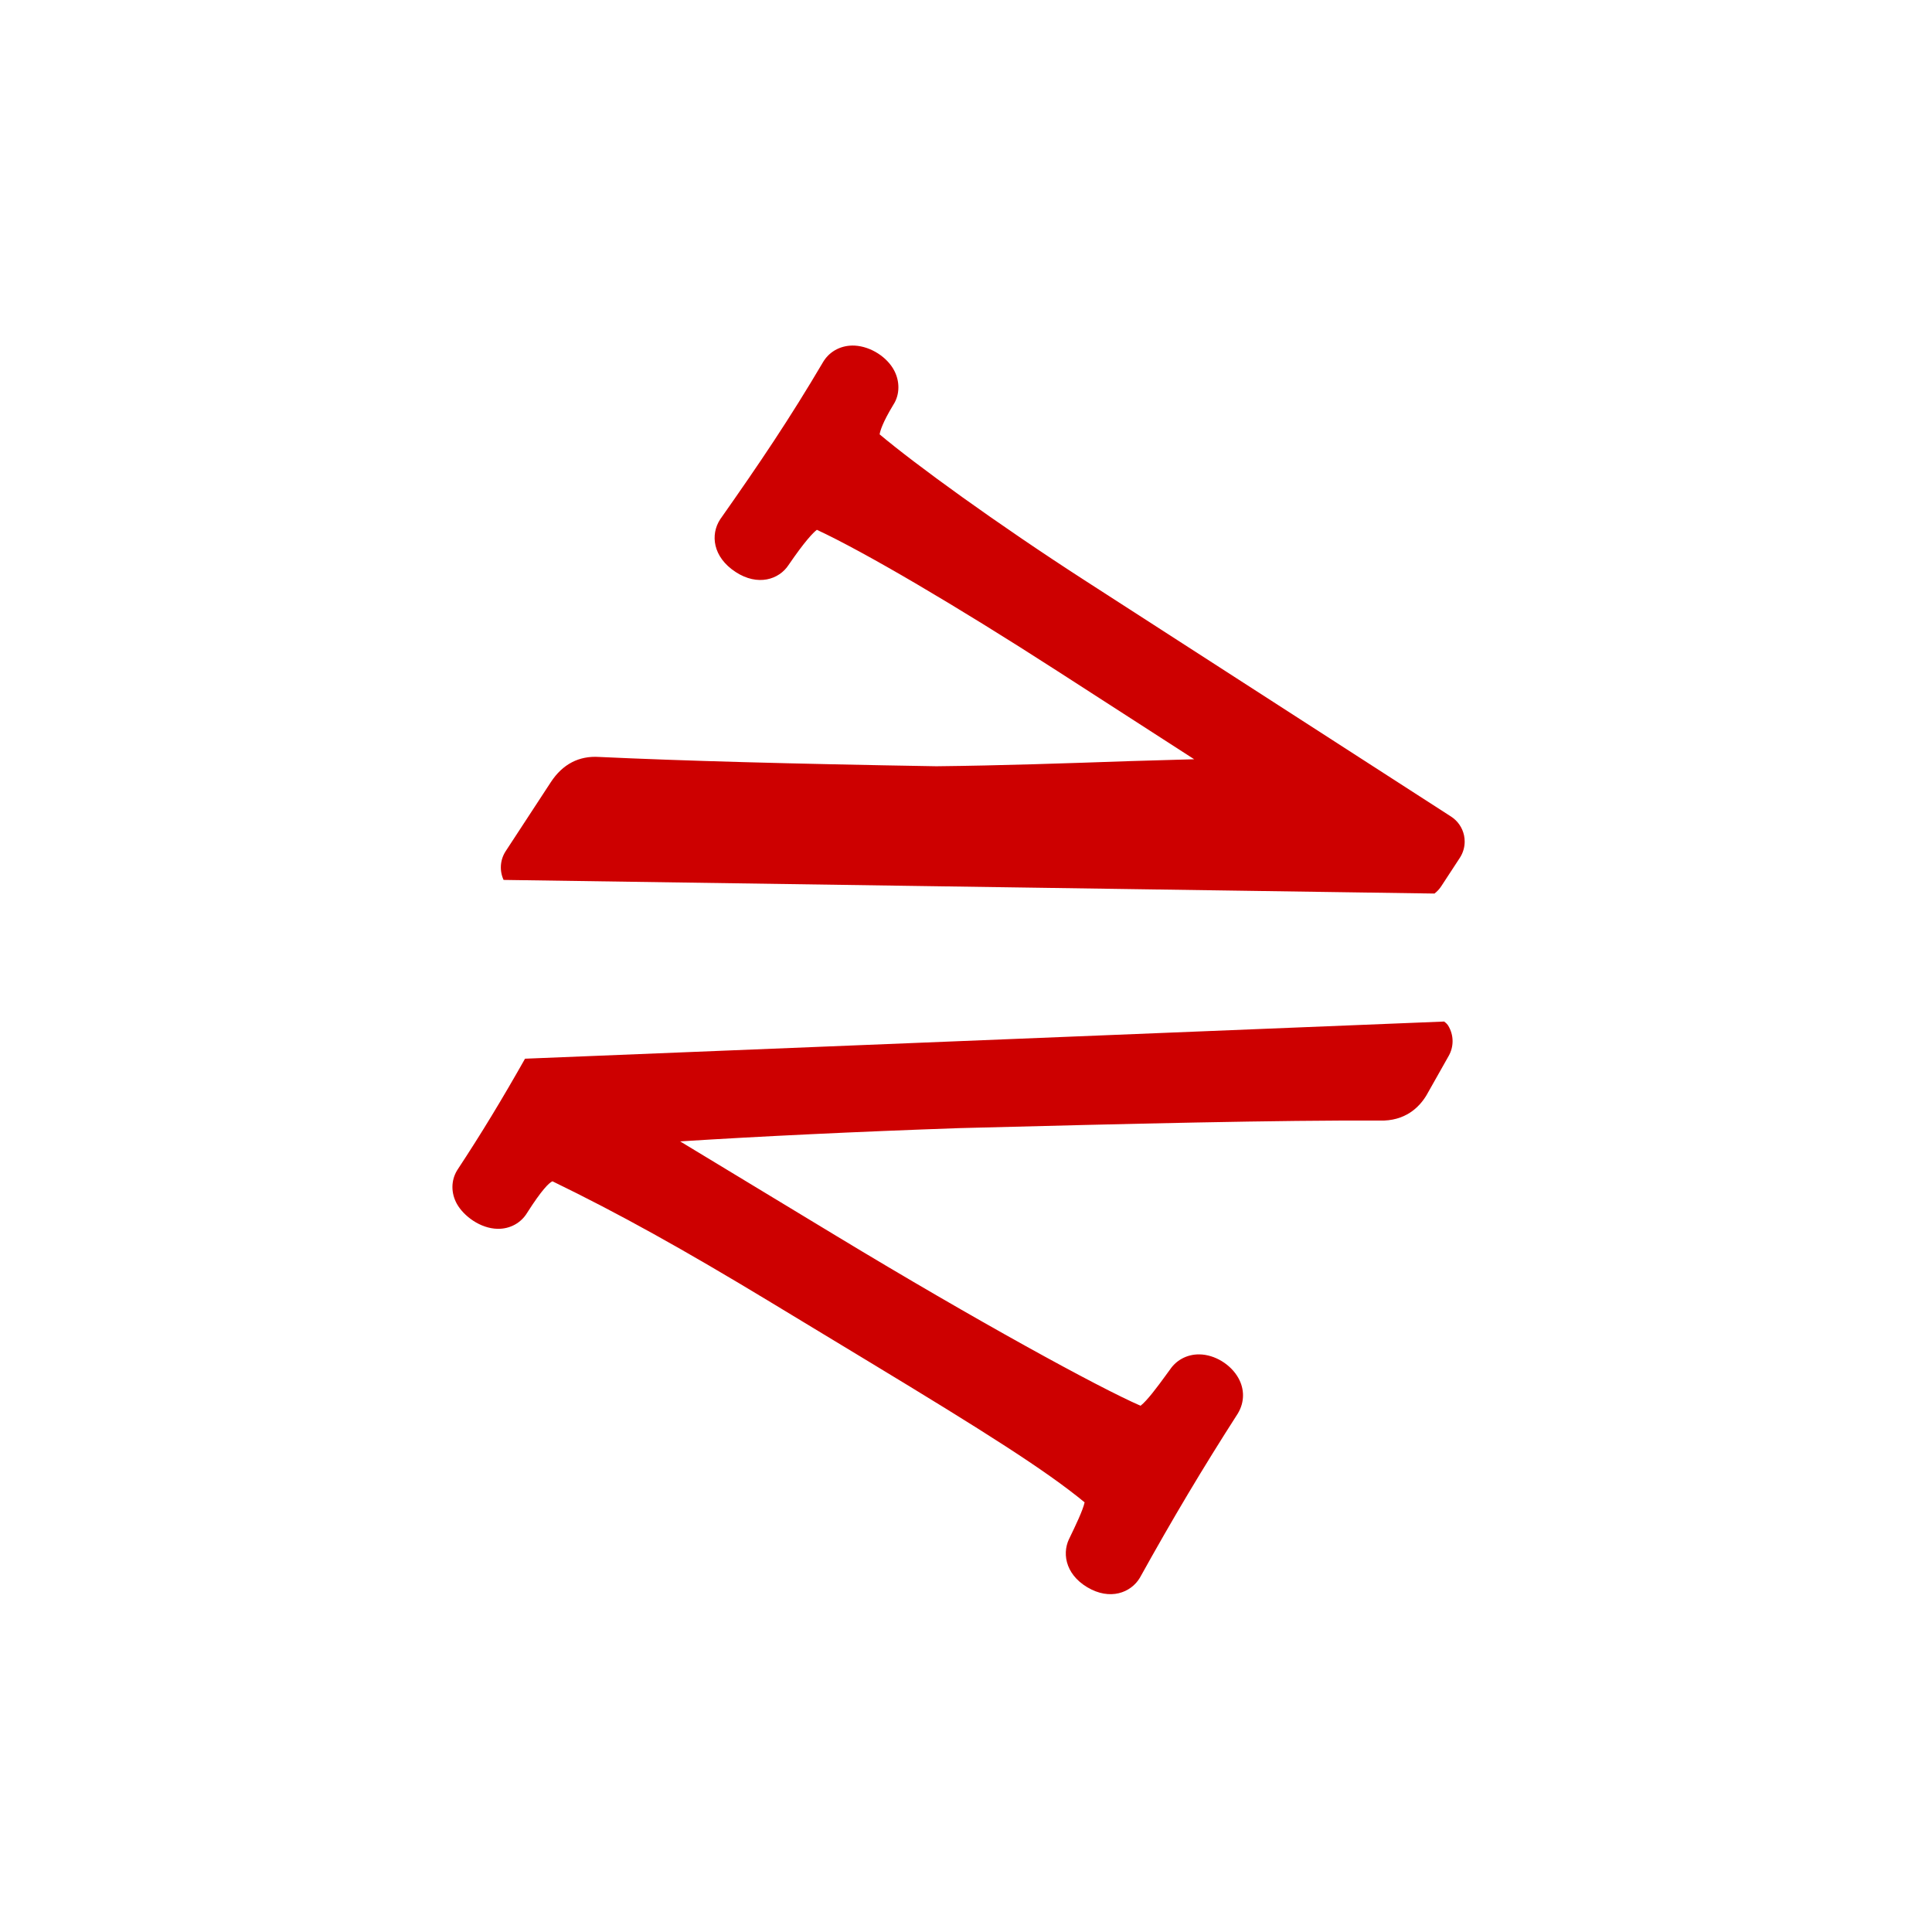 <?xml version="1.0" encoding="utf-8"?>
<!-- Generator: Adobe Illustrator 12.0.0, SVG Export Plug-In . SVG Version: 6.00 Build 51448)  -->
<!DOCTYPE svg PUBLIC "-//W3C//DTD SVG 1.1//EN" "http://www.w3.org/Graphics/SVG/1.1/DTD/svg11.dtd">
<svg  version="1.1" xmlns="http://www.w3.org/2000/svg" xmlns:xlink="http://www.w3.org/1999/xlink" width="195" height="195" viewBox="0 0 195 195"
	 overflow="visible" enable-background="new 0 0 195 195" xml:space="preserve">
<g id="Ebene_2" display="none">
	<circle display="inline" fill="#333333" stroke="#CD0000" stroke-width="10" cx="97.5" cy="97.5" r="92.5"/>
</g>
<g id="Ebene_1">
	<g>
		<g>
			<defs>
				<polygon id="XMLID_1_" points="150,90.264 48.039,88.77 46.976,31.583 148.942,29.911 				"/>
			</defs>
			<clipPath id="XMLID_13_">
				<use xlink:href="#XMLID_1_" />
			</clipPath>
		</g>
		<g>
			<defs>
				<polygon id="XMLID_3_" points="150,90.264 48.039,88.77 46.976,31.583 148.942,29.911 				"/>
			</defs>
			<clipPath id="XMLID_14_">
				<use xlink:href="#XMLID_3_" />
			</clipPath>
			<g clip-path="url(#XMLID_14_)">
				<g>
					<path fill="#CD0000" d="M83.156,36.412c-0.025,0.039-0.05,0.079-0.074,0.119c-3.391,5.748-6.377,10.176-10.391,15.882
						c-1.008,1.539-0.761,3.804,1.552,5.316c2.248,1.47,4.392,0.76,5.347-0.701c1.645-2.407,2.468-3.252,2.857-3.553
						c4.799,2.23,14.072,7.674,24.29,14.263c0,0,7.358,4.744,13.795,8.894c-3.108,0.09-6.475,0.187-6.475,0.187
						c-6.411,0.222-13.04,0.45-19.546,0.52c-14.791-0.248-25.635-0.546-34.045-0.939c-2.021-0.132-3.678,0.723-4.87,2.544
						L51.04,85.91c-0.326,0.498-0.489,1.069-0.489,1.642c0,0.519,0.134,1.039,0.405,1.505c0.181,0.312,0.47,0.513,0.739,0.735
						c-0.471-0.022-1.511-0.072-1.511-0.072c-1.087-0.052-2.116,0.489-2.69,1.414c-2.691,4.333-4.929,7.696-7.484,11.245
						c-0.026,0.036-0.051,0.073-0.075,0.109c-0.651,0.995-0.706,2.251-0.145,3.359c0.717,1.418,2.495,2.597,4.047,2.683
						c1.249,0.069,2.391-0.495,3.054-1.511c1.693-2.424,2.462-3.057,2.801-3.146c6.721,3.555,13.105,7.338,22.077,13.123
						l9.948,6.413c11.445,7.38,17.685,11.567,21.581,14.964c-0.19,0.767-1.036,2.364-1.7,3.602c0.042-0.077,0.086-0.151,0.134-0.225
						c-0.965,1.473-0.769,3.731,1.471,5.198c2.259,1.479,4.421,0.756,5.391-0.724c3.609-5.919,6.883-10.925,10.667-16.311
						c1.176-1.797,0.528-4.063-1.449-5.355c-1.931-1.263-4.234-0.918-5.358,0.802c0.052-0.079,0.116-0.167,0.175-0.241l-0.613,0.77
						c-0.763,0.961-1.964,2.453-2.664,2.922c-4.206-1.97-16.528-9.168-30.746-18.334c0,0-8.708-5.614-15.749-10.154
						c8.167-0.229,18.144-0.354,28.796-0.352c17.626,0.162,33.07,0.329,43.27,0.735c2.612,0.17,4.099-1.201,4.873-2.383l2.427-3.913
						c0.301-0.484,0.451-1.034,0.451-1.584c0-0.52-0.135-1.04-0.405-1.505c-0.141-0.242-0.378-0.382-0.573-0.571
						c0.361,0.021,0.714,0.031,1.075,0.053c1.076,0.067,2.105-0.449,2.696-1.352l1.877-2.869c0.321-0.492,0.489-1.063,0.489-1.643
						c0-0.208-0.021-0.417-0.065-0.624c-0.166-0.782-0.638-1.465-1.309-1.898l-36.844-23.755
						c-9.114-5.876-17.296-11.846-20.832-14.822c0.052-0.338,0.286-1.174,1.383-2.986c0.337-0.513,0.511-1.126,0.511-1.762
						c0-0.549-0.13-1.114-0.398-1.645c-0.705-1.396-2.385-2.474-3.994-2.564C84.998,34.813,83.829,35.384,83.156,36.412z
						 M94.443,89.687c10.809-0.013,22.979,0.031,35.661,0.503c-12.598,0.487-24.534,0.941-37.728,0.89
						c-11.444-0.042-22.109-0.438-31.89-0.877C69.778,89.799,80.174,89.645,94.443,89.687z"/>
				</g>
			</g>
		</g>
		<g>
			<defs>
				<polygon id="XMLID_5_" points="150,90.264 48.039,88.77 46.976,31.583 148.942,29.911 				"/>
			</defs>
			<clipPath id="XMLID_15_">
				<use xlink:href="#XMLID_5_" />
			</clipPath>
		</g>
	</g>
	<g>
		<g>
			<defs>
				<polygon id="XMLID_7_" points="156.565,164.664 45,164.664 45,107.18 156.565,102.669 				"/>
			</defs>
			<clipPath id="XMLID_16_">
				<use xlink:href="#XMLID_7_" />
			</clipPath>
		</g>
		<g>
			<defs>
				<polygon id="XMLID_9_" points="156.565,164.664 45,164.664 45,107.18 156.565,102.669 				"/>
			</defs>
			<clipPath id="XMLID_17_">
				<use xlink:href="#XMLID_9_" />
			</clipPath>
			<g clip-path="url(#XMLID_17_)">
				<g>
					<path fill="#CD0000" d="M86.208,50.957c-0.023,0.039-0.046,0.079-0.067,0.12c-3.135,5.849-5.907,10.351-9.637,16.15
						c-0.946,1.584-0.603,3.844,1.781,5.266c2.277,1.357,4.368,0.558,5.258-0.934c1.495-2.396,2.26-3.263,2.635-3.59
						c4.791,2.065,14.032,7.14,24.237,13.316c0,0,7.356,4.452,13.805,8.354c-3.001,0.194-6.272,0.405-6.272,0.405
						c-6.276,0.441-12.767,0.897-19.14,1.19c-14.538,0.263-25.176,0.34-33.396,0.239c-2.018-0.061-3.633,0.855-4.748,2.724
						l-4.226,7.083c-0.283,0.474-0.424,1.006-0.424,1.537c0,0.558,0.155,1.115,0.465,1.604c0.181,0.286,0.458,0.467,0.714,0.671
						c-0.491-0.006-1.402-0.019-1.402-0.019c-1.096-0.014-2.112,0.57-2.651,1.524c-2.484,4.396-4.561,7.816-6.947,11.439
						c-0.024,0.037-0.048,0.074-0.07,0.112c-0.61,1.022-0.611,2.281-0.004,3.369c0.669,1.198,2.34,2.484,4.119,2.51
						c1.245,0.017,2.358-0.594,2.978-1.633c1.472-2.308,2.188-3,2.539-3.164c0.031,0.014,0.06,0.026,0.04,0.017
						c6.669,3.241,13.056,6.782,22.044,12.222l9.972,6.035c11.467,6.94,17.724,10.888,21.66,14.129
						c-0.157,0.769-0.935,2.395-1.546,3.653c0.037-0.077,0.078-0.152,0.121-0.225c-0.902,1.516-0.608,3.771,1.699,5.146
						c2.29,1.365,4.4,0.552,5.302-0.957c3.33-6.004,6.365-11.094,9.892-16.586c0.684-1.142,0.685-2.446,0.056-3.573
						c-0.774-1.386-2.391-2.368-3.933-2.39c-1.282-0.019-2.43,0.613-3.07,1.689c0.048-0.081,0.109-0.173,0.165-0.249l-0.579,0.791
						c-0.697,0.959-1.791,2.439-2.46,2.954c-4.234-1.842-16.516-8.553-30.709-17.143c0,0-8.707-5.27-15.764-9.541
						c7.988-0.507,17.736-0.975,28.146-1.338c17.29-0.446,32.436-0.813,42.432-0.761c2.607,0.081,4.033-1.35,4.758-2.564
						l2.242-3.972c0.259-0.46,0.388-0.97,0.388-1.479c0-0.558-0.155-1.114-0.465-1.604c-0.139-0.218-0.362-0.341-0.546-0.512
						c0.328,0.008,0.646,0.004,0.974,0.013c1.085,0.029,2.102-0.529,2.658-1.462l1.74-2.916c0.287-0.482,0.424-1.012,0.424-1.535
						c0-1.016-0.516-2.006-1.446-2.569l-36.933-22.352c-9.128-5.524-17.348-11.174-20.917-14.012
						c0.035-0.333,0.229-1.172,1.253-3.031c0.292-0.487,0.441-1.055,0.441-1.641c0-0.596-0.154-1.21-0.471-1.776
						c-0.761-1.364-2.471-2.371-4.064-2.393C87.976,49.287,86.836,49.904,86.208,50.957z M99.171,103.547
						c10.459-0.38,22.223-0.746,34.499-0.725c-12.157,0.905-23.714,1.752-36.48,2.152h0c-11.078,0.348-21.421,0.327-30.926,0.229
						C75.266,104.499,85.362,103.993,99.171,103.547z"/>
				</g>
			</g>
		</g>
		<g>
			<defs>
				<polygon id="XMLID_11_" points="156.565,164.664 45,164.664 45,107.18 156.565,102.669 				"/>
			</defs>
			<clipPath id="XMLID_18_">
				<use xlink:href="#XMLID_11_" />
			</clipPath>
		</g>
	</g>
</g>
<g id="Ebene_3" display="none">
	<g display="inline">
		<path fill="#CD0000" d="M91.464,73.3c0.215-11.761-0.018-18.887-0.504-25.476c-0.189-2.917-3.337-3.278-6.974-3.429
			c-0.728-0.009-0.565-2.273,0.042-2.266c4.848,0.274,8.972,0.323,13.583,0.27c5.875,10.432,37.938,61.649,46.681,74.489
			l-4.49,0.055c-0.97-0.012-1.569-0.452-2.038-1.32c-5.173-9.02-13.656-22.828-22.021-36.418
			c-8.605-13.702-15.925-24.798-20.654-31.545l-0.51,27.839c-0.296,16.185,0.029,31.514,0.672,36.163
			c0.322,2.271,4.081,2.423,7.35,2.786c0.849,0.011,0.688,2.167-0.04,2.158c-6.546-0.294-12.611-0.366-19.408-0.231
			c-0.728-0.009-0.688-2.167,0.04-2.158c3.767-0.279,6.197-0.466,6.598-2.511c0.948-5.386,1.218-13.477,1.46-26.749L91.464,73.3z"/>
	</g>
</g>
</svg>
